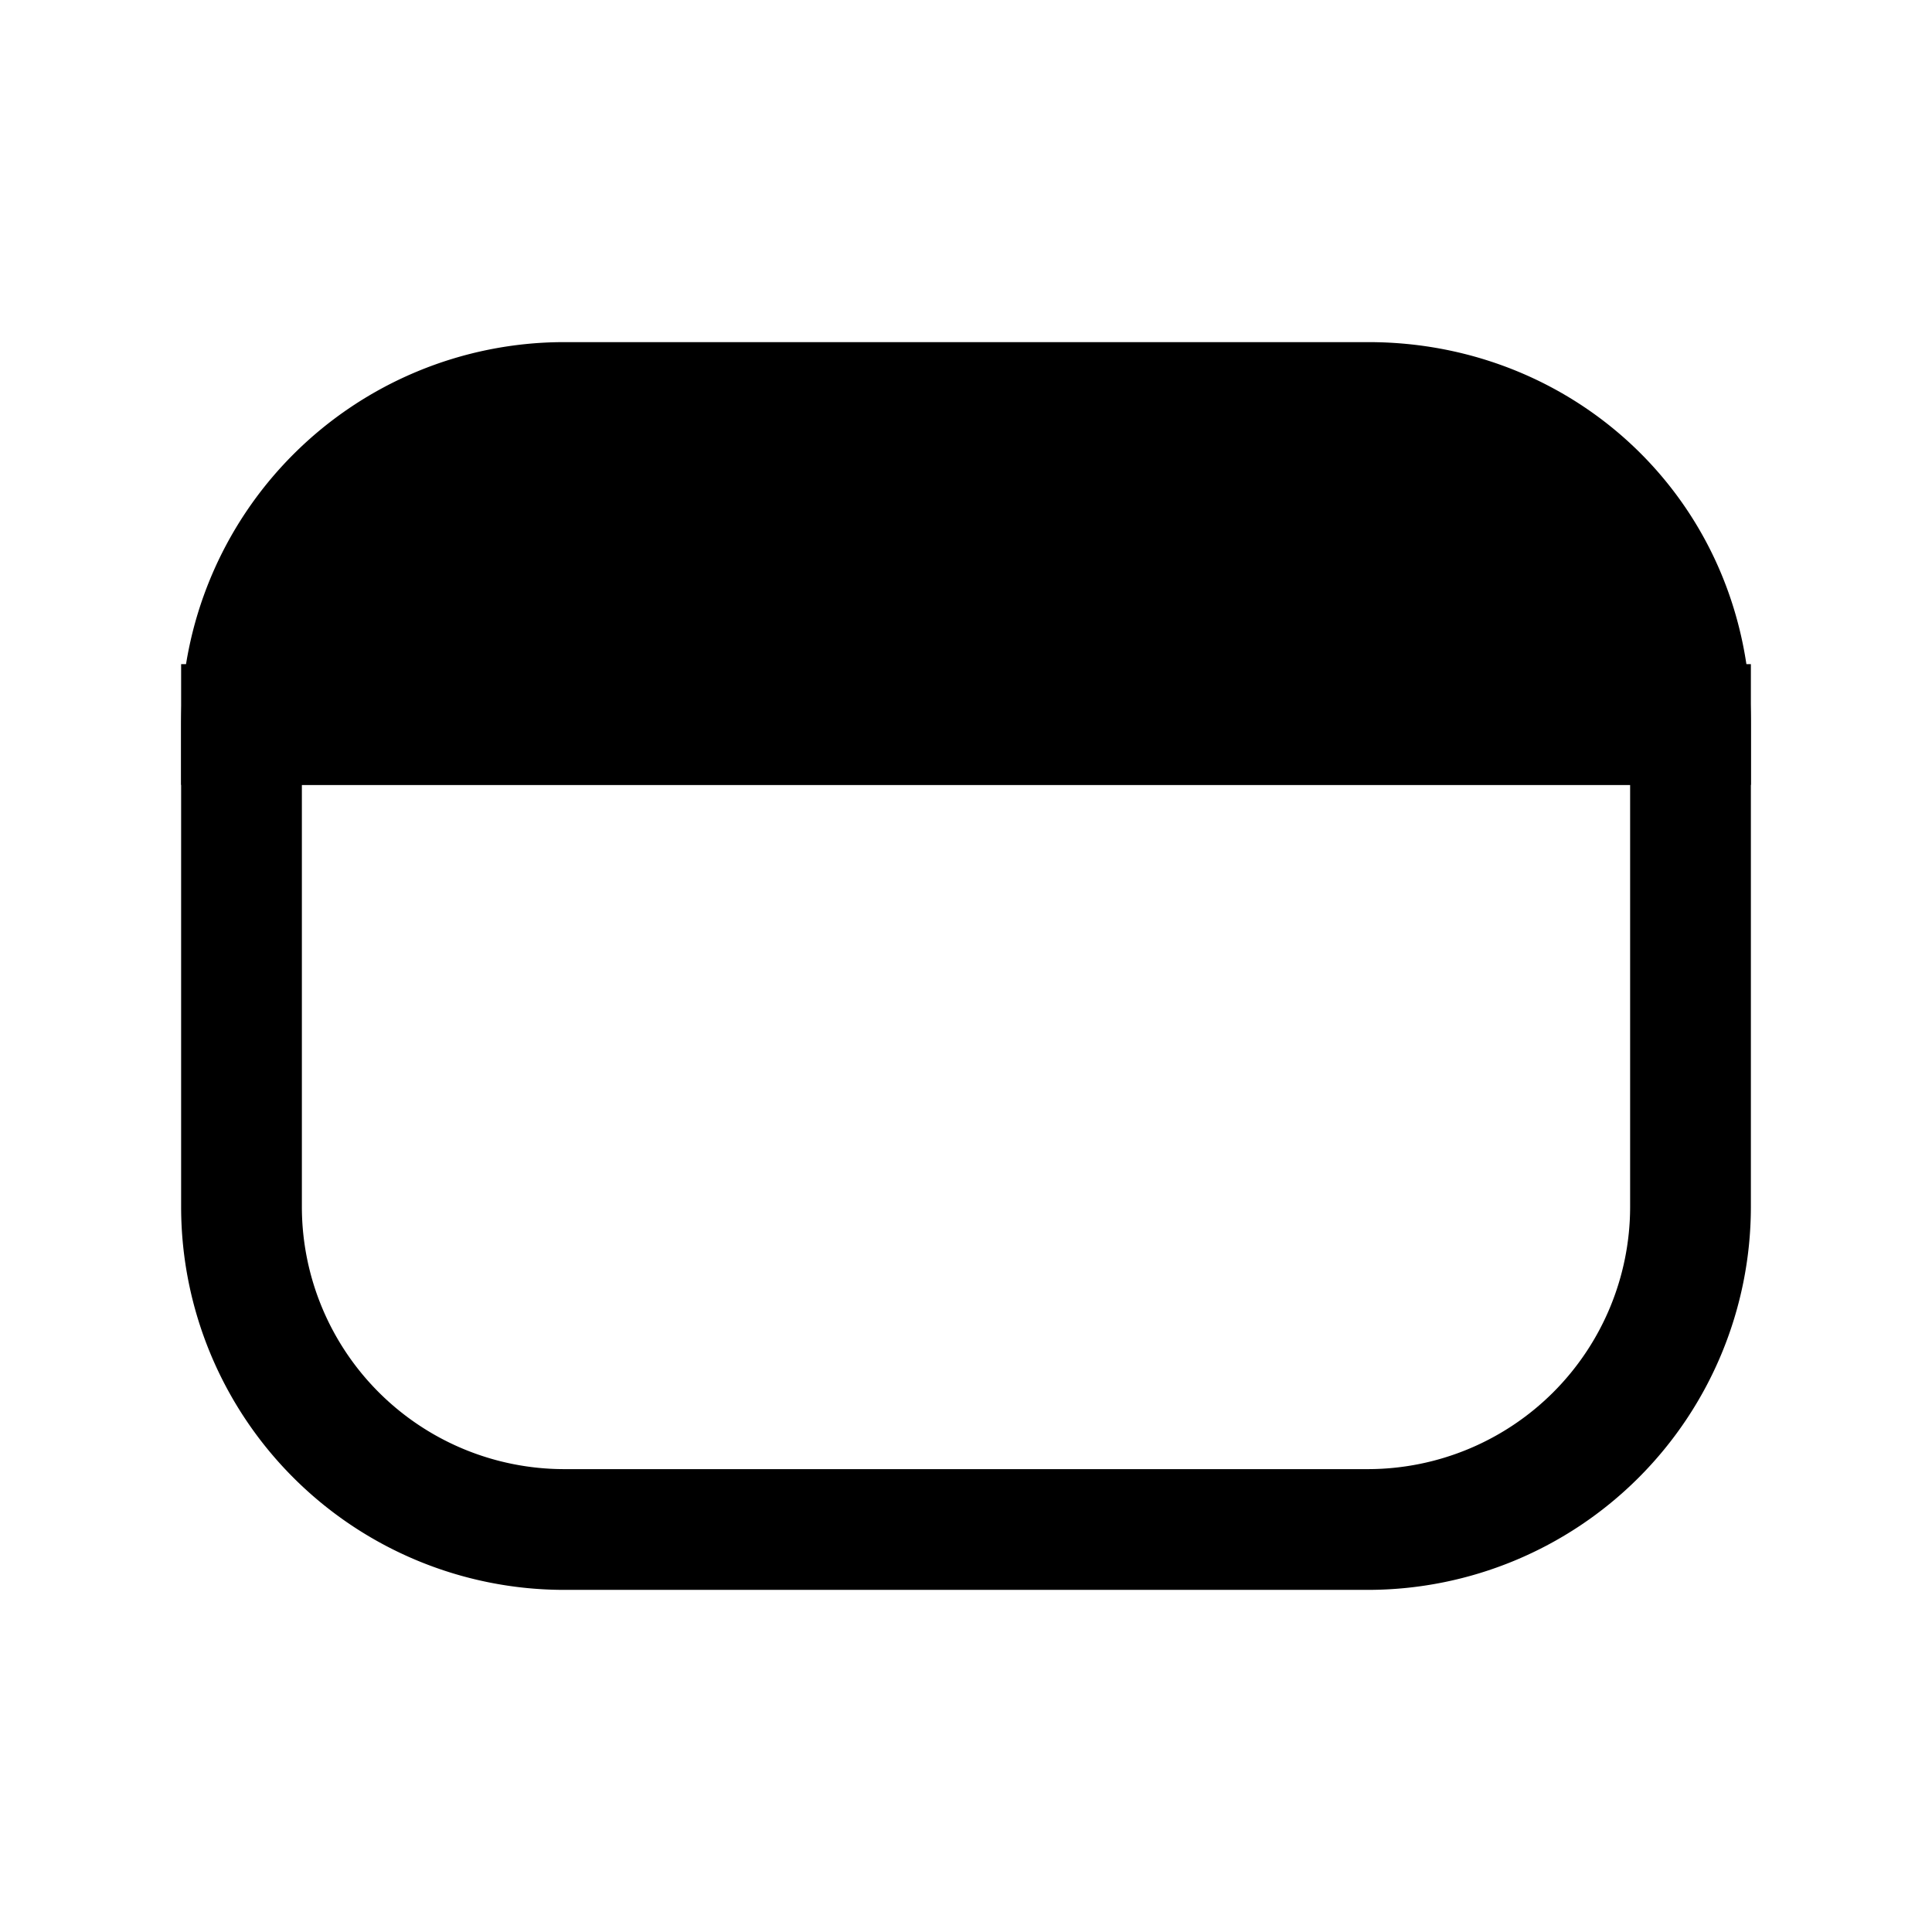 <svg xmlns="http://www.w3.org/2000/svg" fill="none" viewBox="0 0 24 24">
  <path fill="currentColor" d="M21 9H3c0-2.2 1.8-4 4-4h10c2.2 0 4 1.7 4 4"/>
  <path fill="currentColor" fill-rule="evenodd" d="M3.838 8.25h16.33c-.328-1.48-1.62-2.5-3.168-2.5H7a3.266 3.266 0 0 0-3.162 2.5M2.25 9A4.76 4.76 0 0 1 7 4.25h10c2.602 0 4.75 2.024 4.75 4.75v.75H2.25z" clip-rule="evenodd"/>
  <path fill="currentColor" fill-rule="evenodd" d="M2.25 8.25h19.5V15A4.76 4.76 0 0 1 17 19.75H7A4.76 4.76 0 0 1 2.25 15zm1.5 1.5V15A3.26 3.26 0 0 0 7 18.25h10A3.26 3.26 0 0 0 20.25 15V9.75z" clip-rule="evenodd"/>
</svg>
